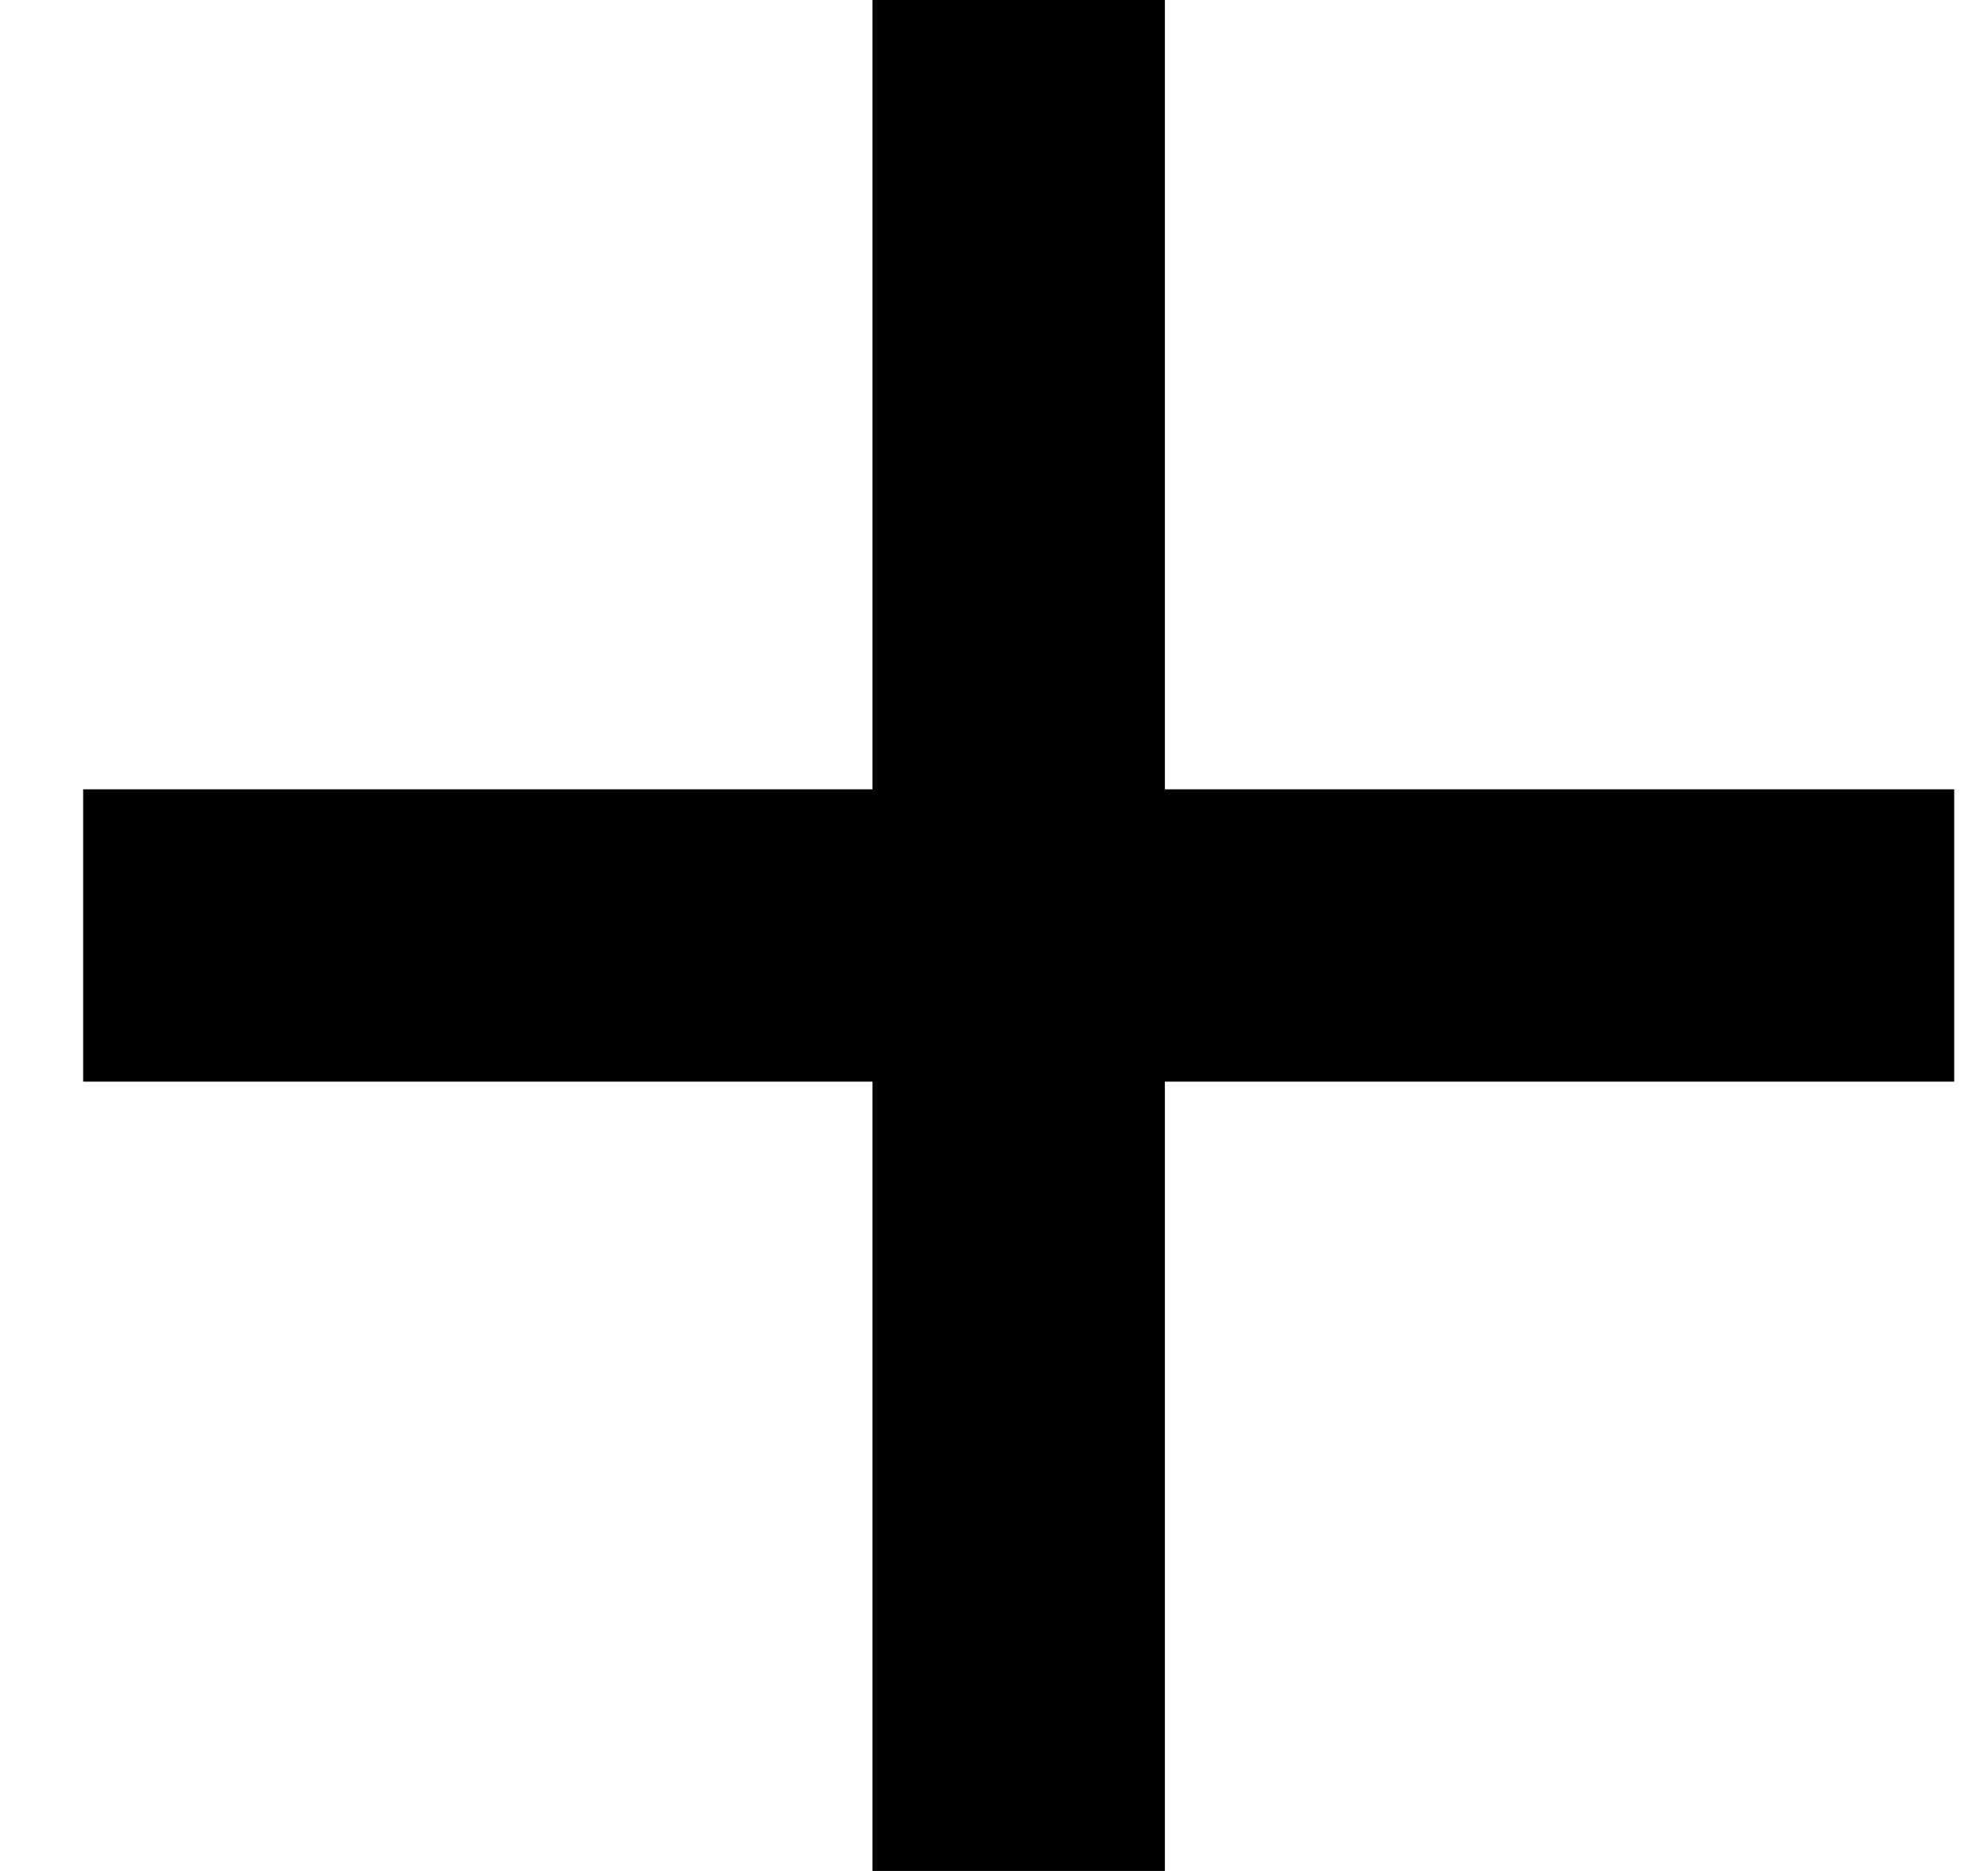 <svg width="17" height="16" viewBox="0 0 17 16" fill="none" xmlns="http://www.w3.org/2000/svg">
<path d="M8.711 0L8.711 16" stroke="black" stroke-width="2.5"/>
<path d="M16.711 8L0.711 8" stroke="black" stroke-width="2.5"/>
</svg>
